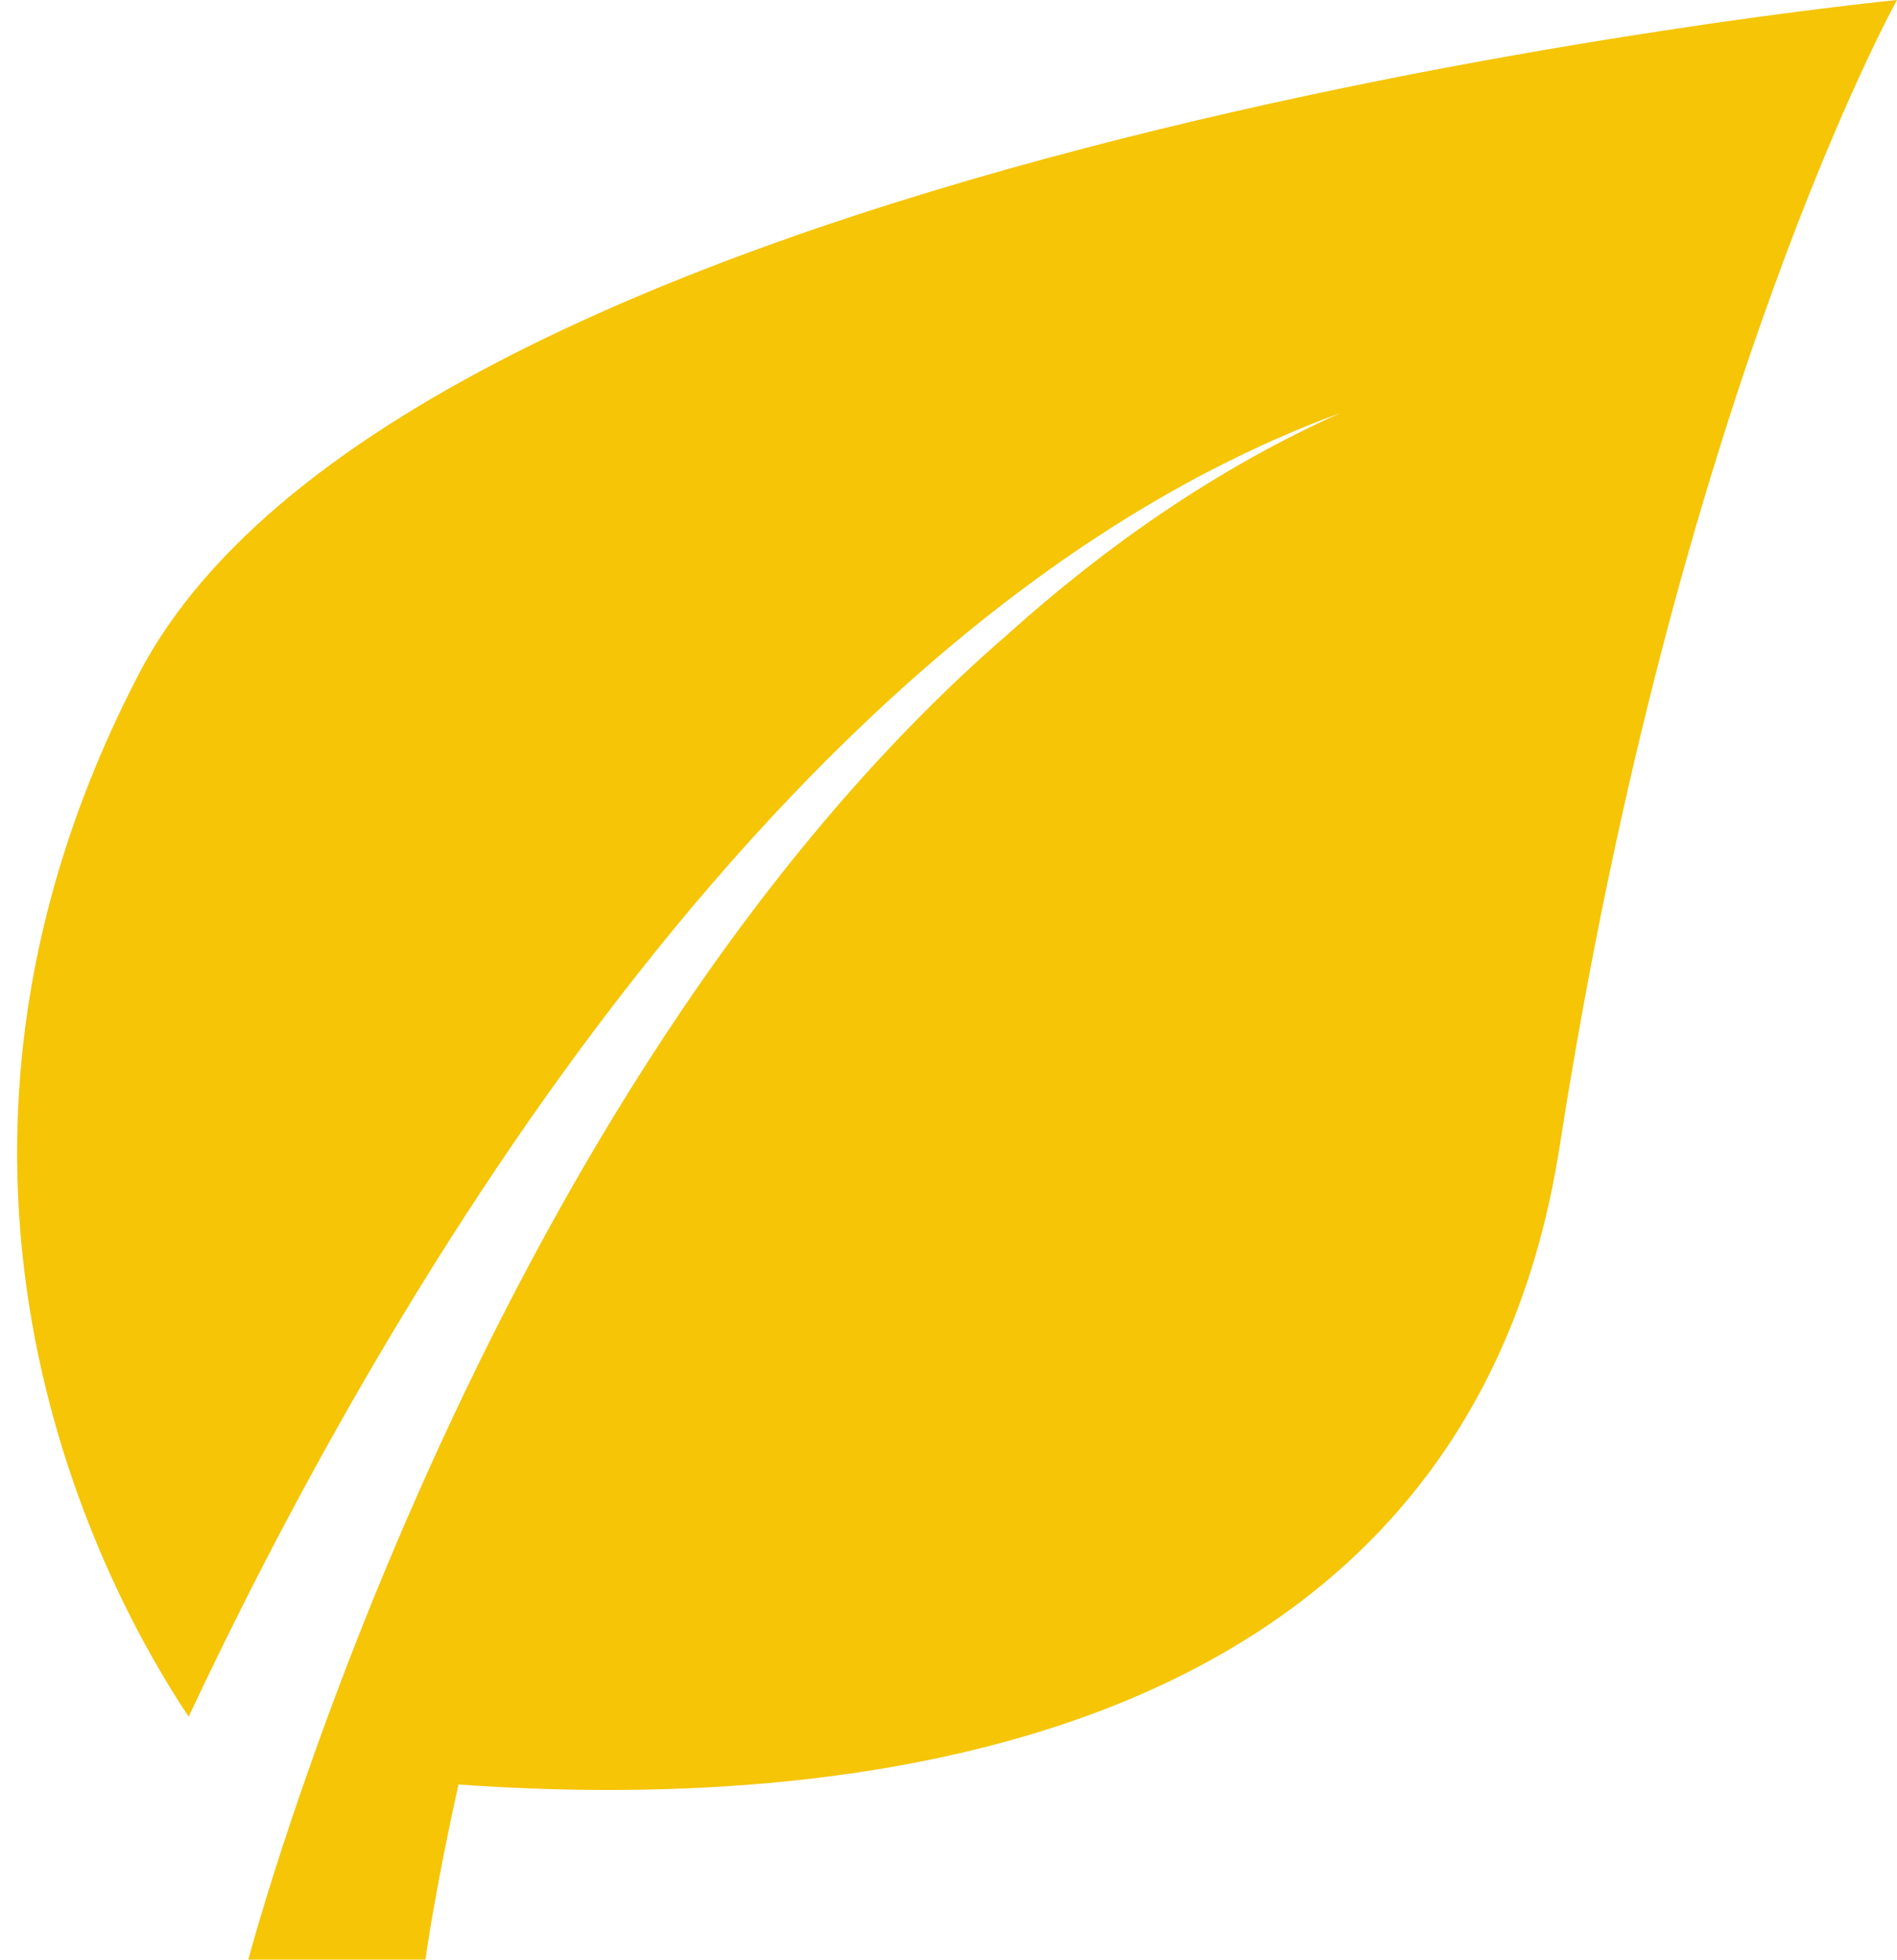 <svg 
 xmlns="http://www.w3.org/2000/svg"
 xmlns:xlink="http://www.w3.org/1999/xlink"
 width="92px" height="95px">
<path fill-rule="evenodd"  fill="rgb(245, 197, 6)"
 d="M75.640,55.570 C70.948,85.676 39.707,87.763 22.236,86.510 C21.081,91.688 20.631,95.000 20.631,95.000 L12.043,95.000 C12.043,95.000 23.109,53.031 48.893,30.731 C53.685,26.429 59.018,22.709 65.007,20.021 C37.194,30.220 17.788,64.817 9.149,83.221 C5.228,77.357 -5.987,57.126 6.726,32.688 C20.059,7.058 92.000,-0.000 92.000,-0.000 C92.000,-0.000 81.312,19.183 75.640,55.570 Z"/>
</svg>